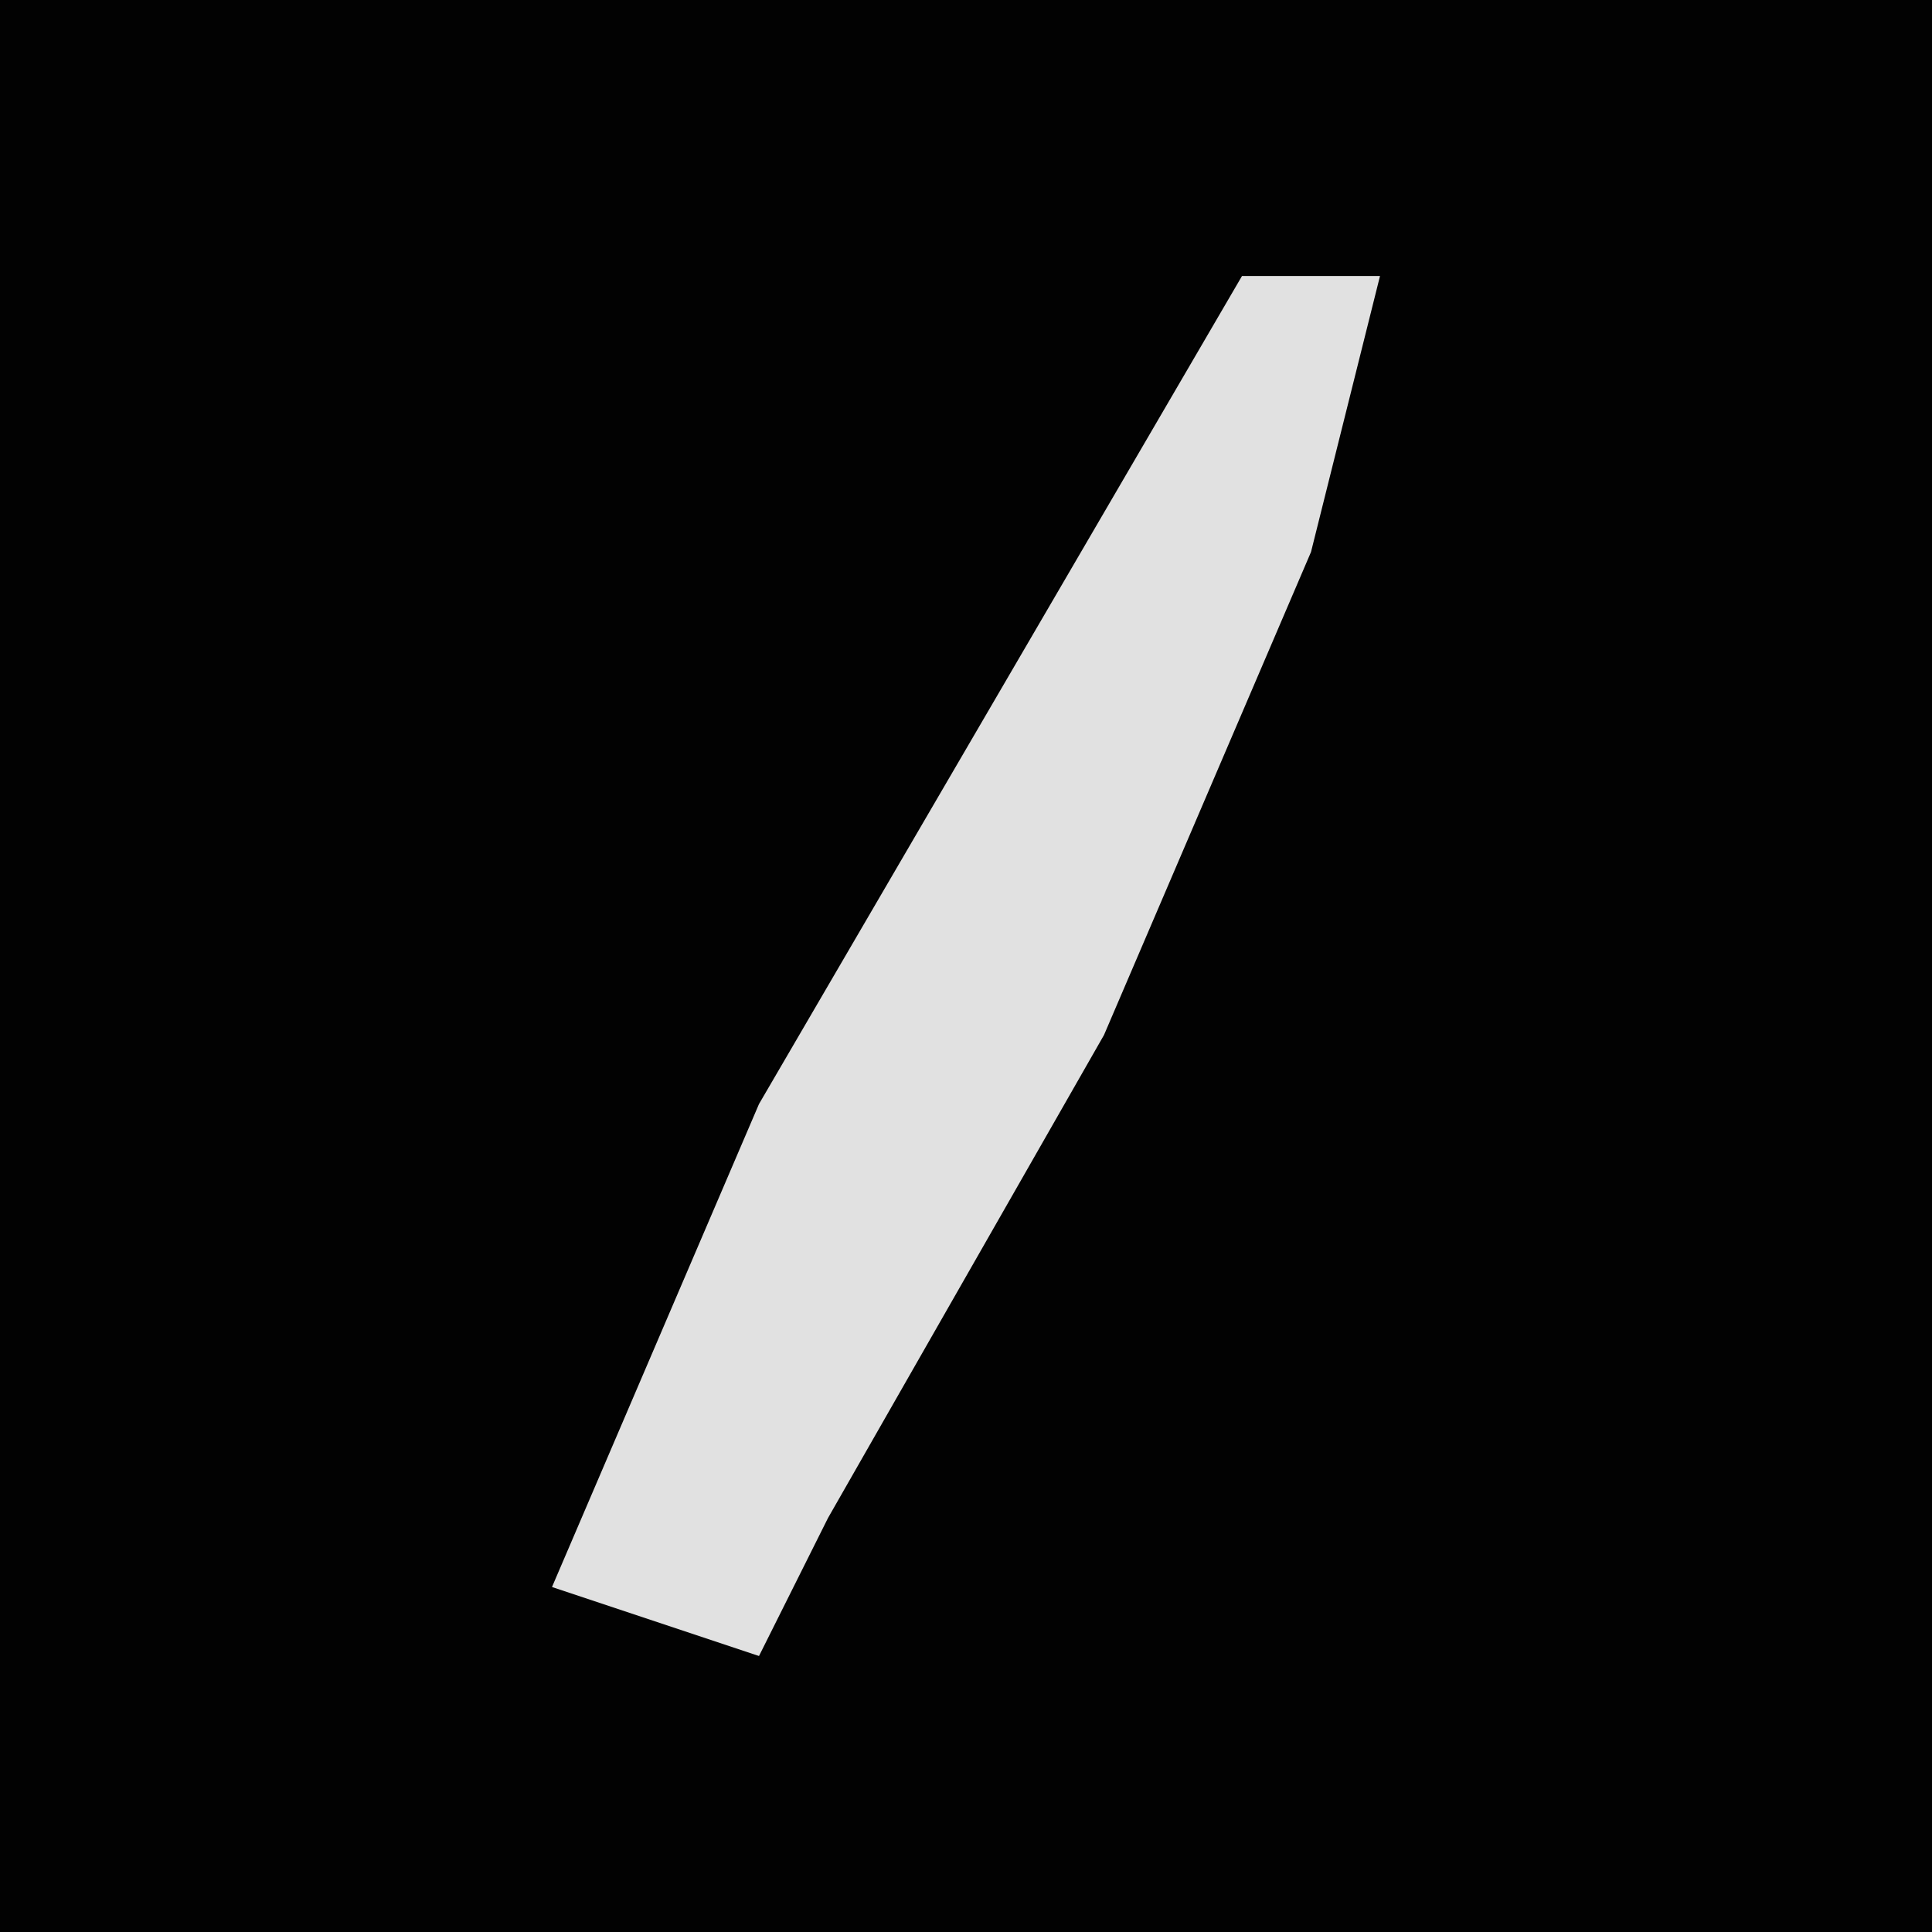 <?xml version="1.0" encoding="UTF-8"?>
<svg version="1.1" xmlns="http://www.w3.org/2000/svg" width="28" height="28">
<path d="M0,0 L28,0 L28,28 L0,28 Z " fill="#020202" transform="translate(0,0)"/>
<path d="M0,0 L2,0 L1,4 L-2,11 L-6,18 L-7,20 L-10,19 L-7,12 Z " fill="#E1E1E1" transform="translate(18,4)"/>
</svg>
